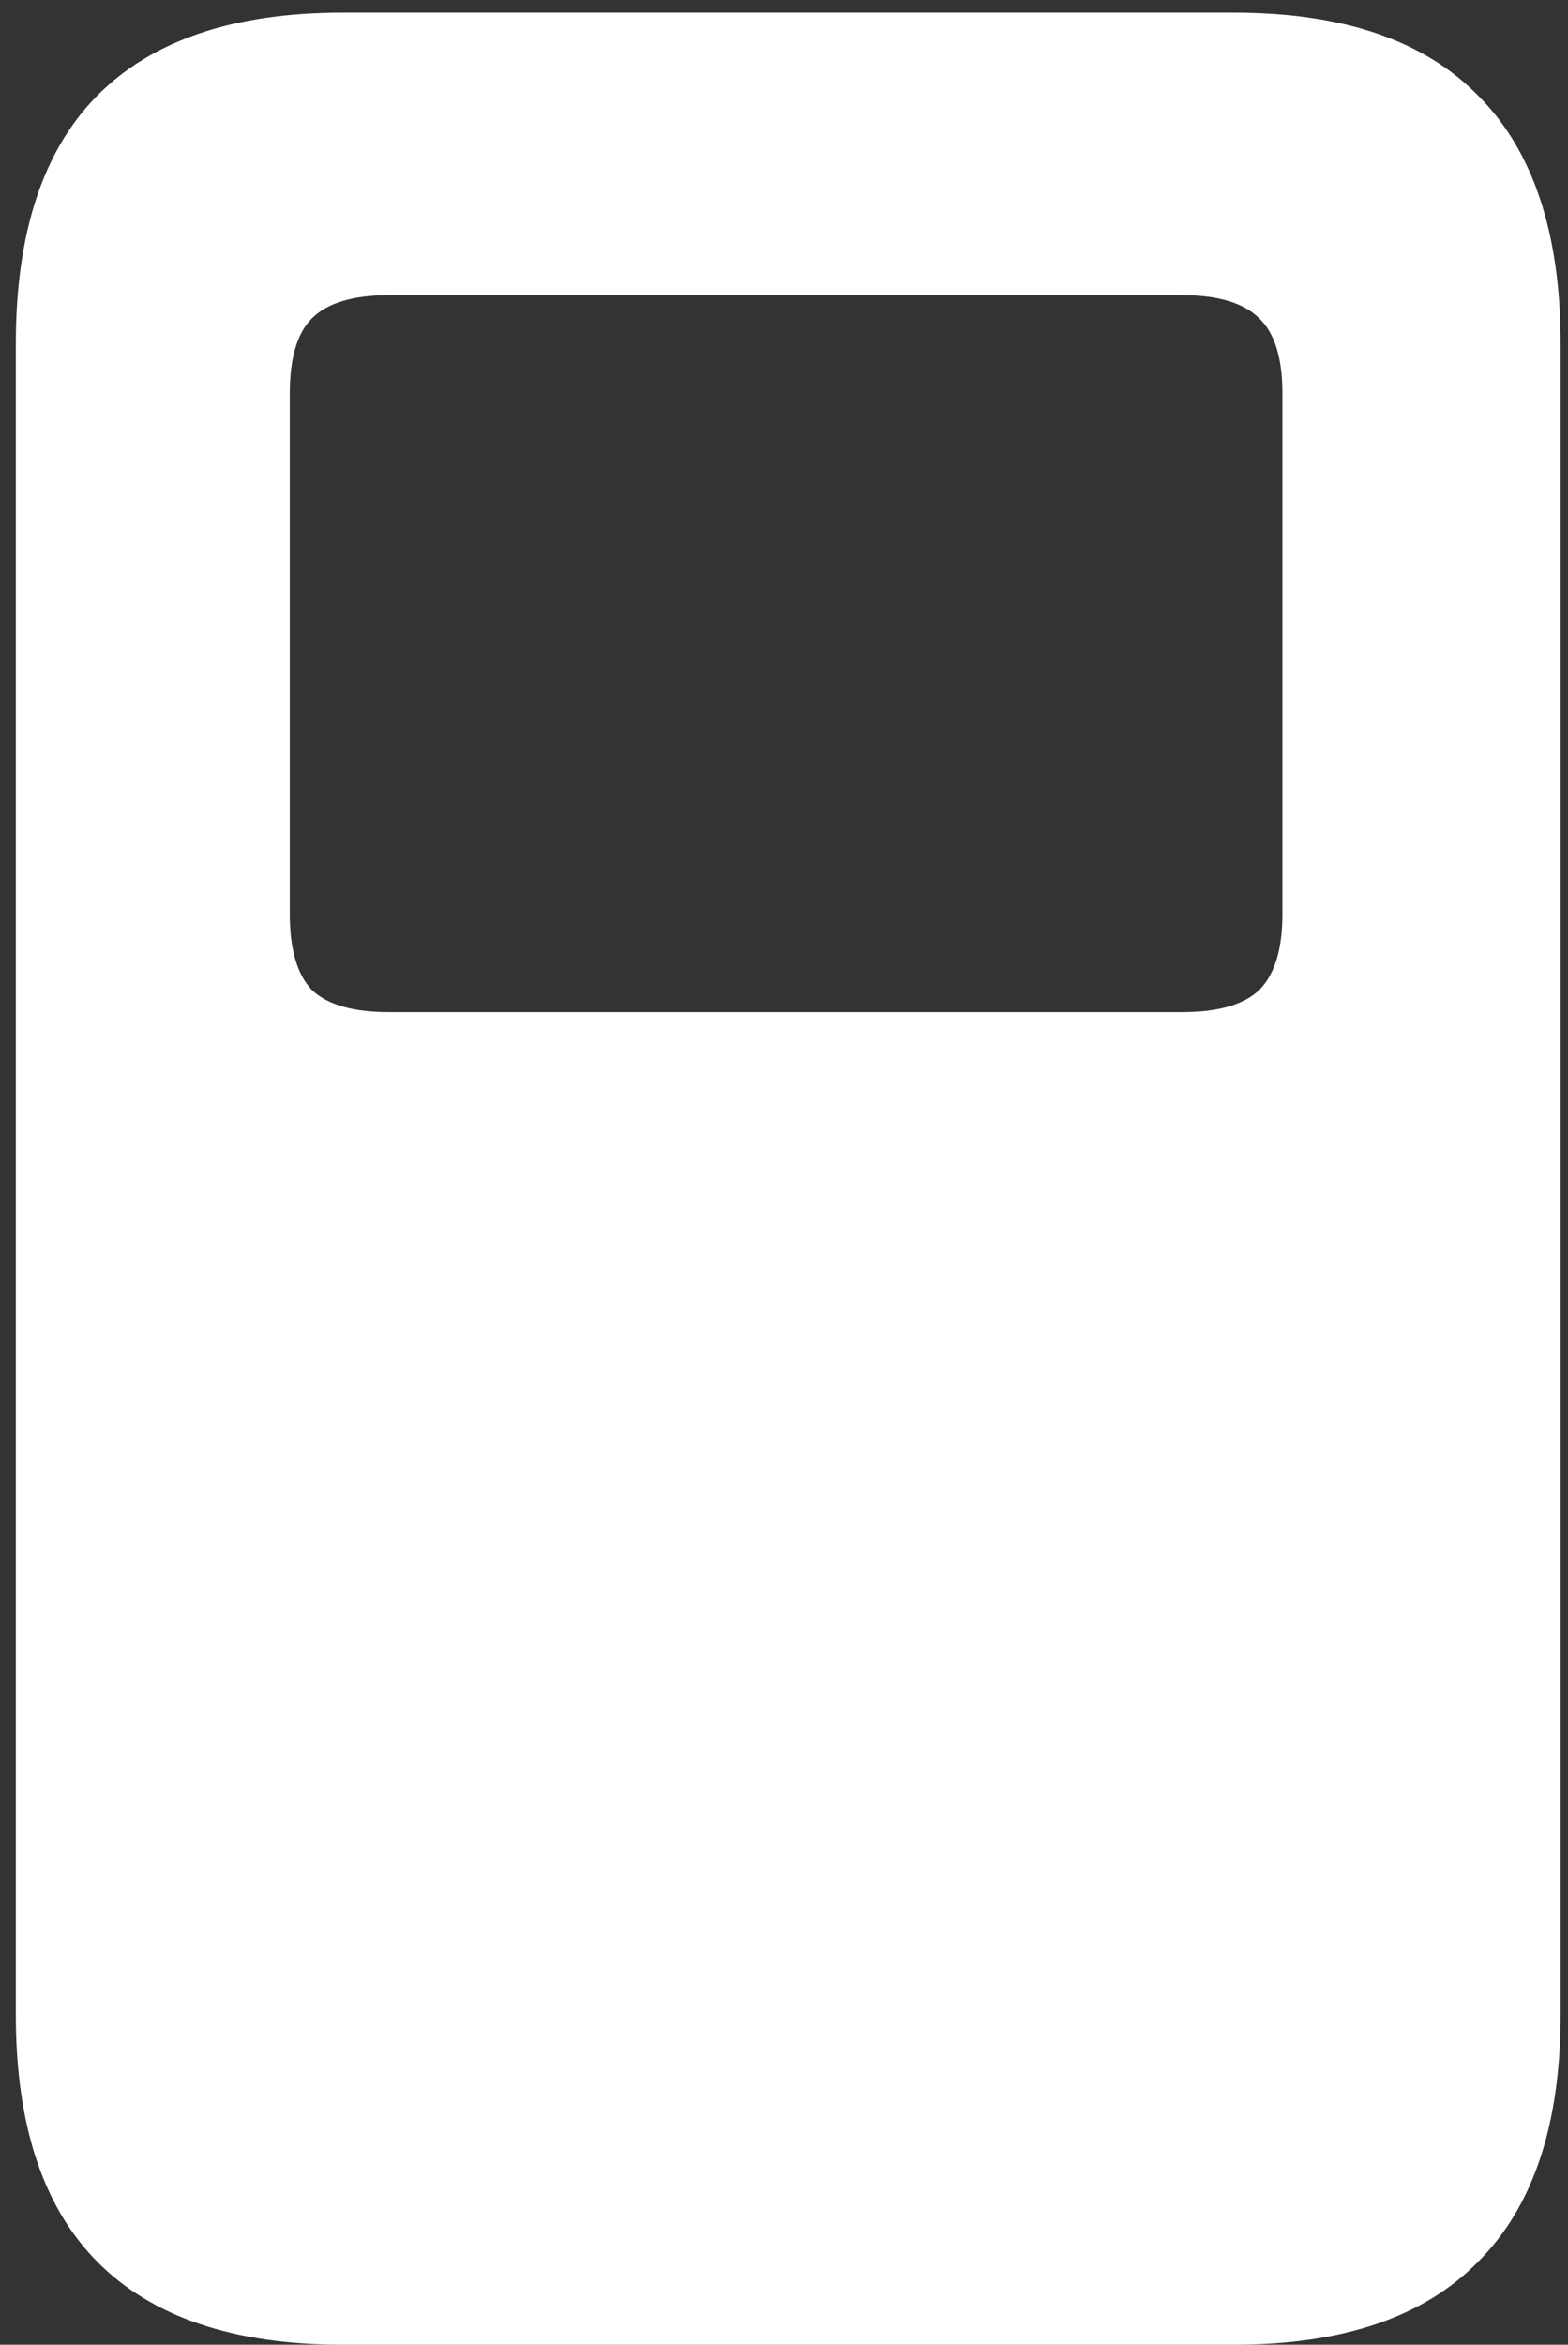 <svg width="93" height="139" viewBox="0 0 93 139" fill="none" xmlns="http://www.w3.org/2000/svg">
<rect x="0" y="0" width="93" height="139" fill="#333333" stroke="none"/>
<path d="M20.312 139H73.188C79.646 139 84.479 137.354 87.688 134.062C90.938 130.812 92.562 125.938 92.562 119.438V20.375C92.562 13.833 90.938 8.938 87.688 5.688C84.479 2.396 79.646 0.75 73.188 0.75H20.312C13.854 0.75 9 2.396 5.75 5.688C2.542 8.938 0.938 13.833 0.938 20.375V119.438C0.938 125.938 2.542 130.812 5.75 134.062C9 137.354 13.854 139 20.312 139ZM23.062 60C20.938 60 19.417 59.562 18.5 58.688C17.625 57.771 17.188 56.271 17.188 54.188V23.312C17.188 21.229 17.625 19.75 18.5 18.875C19.417 17.958 20.938 17.5 23.062 17.5H70.125C72.25 17.5 73.771 17.958 74.688 18.875C75.604 19.75 76.062 21.229 76.062 23.312V54.188C76.062 56.271 75.604 57.771 74.688 58.688C73.771 59.562 72.25 60 70.125 60H23.062Z" fill="white"/>
</svg>

